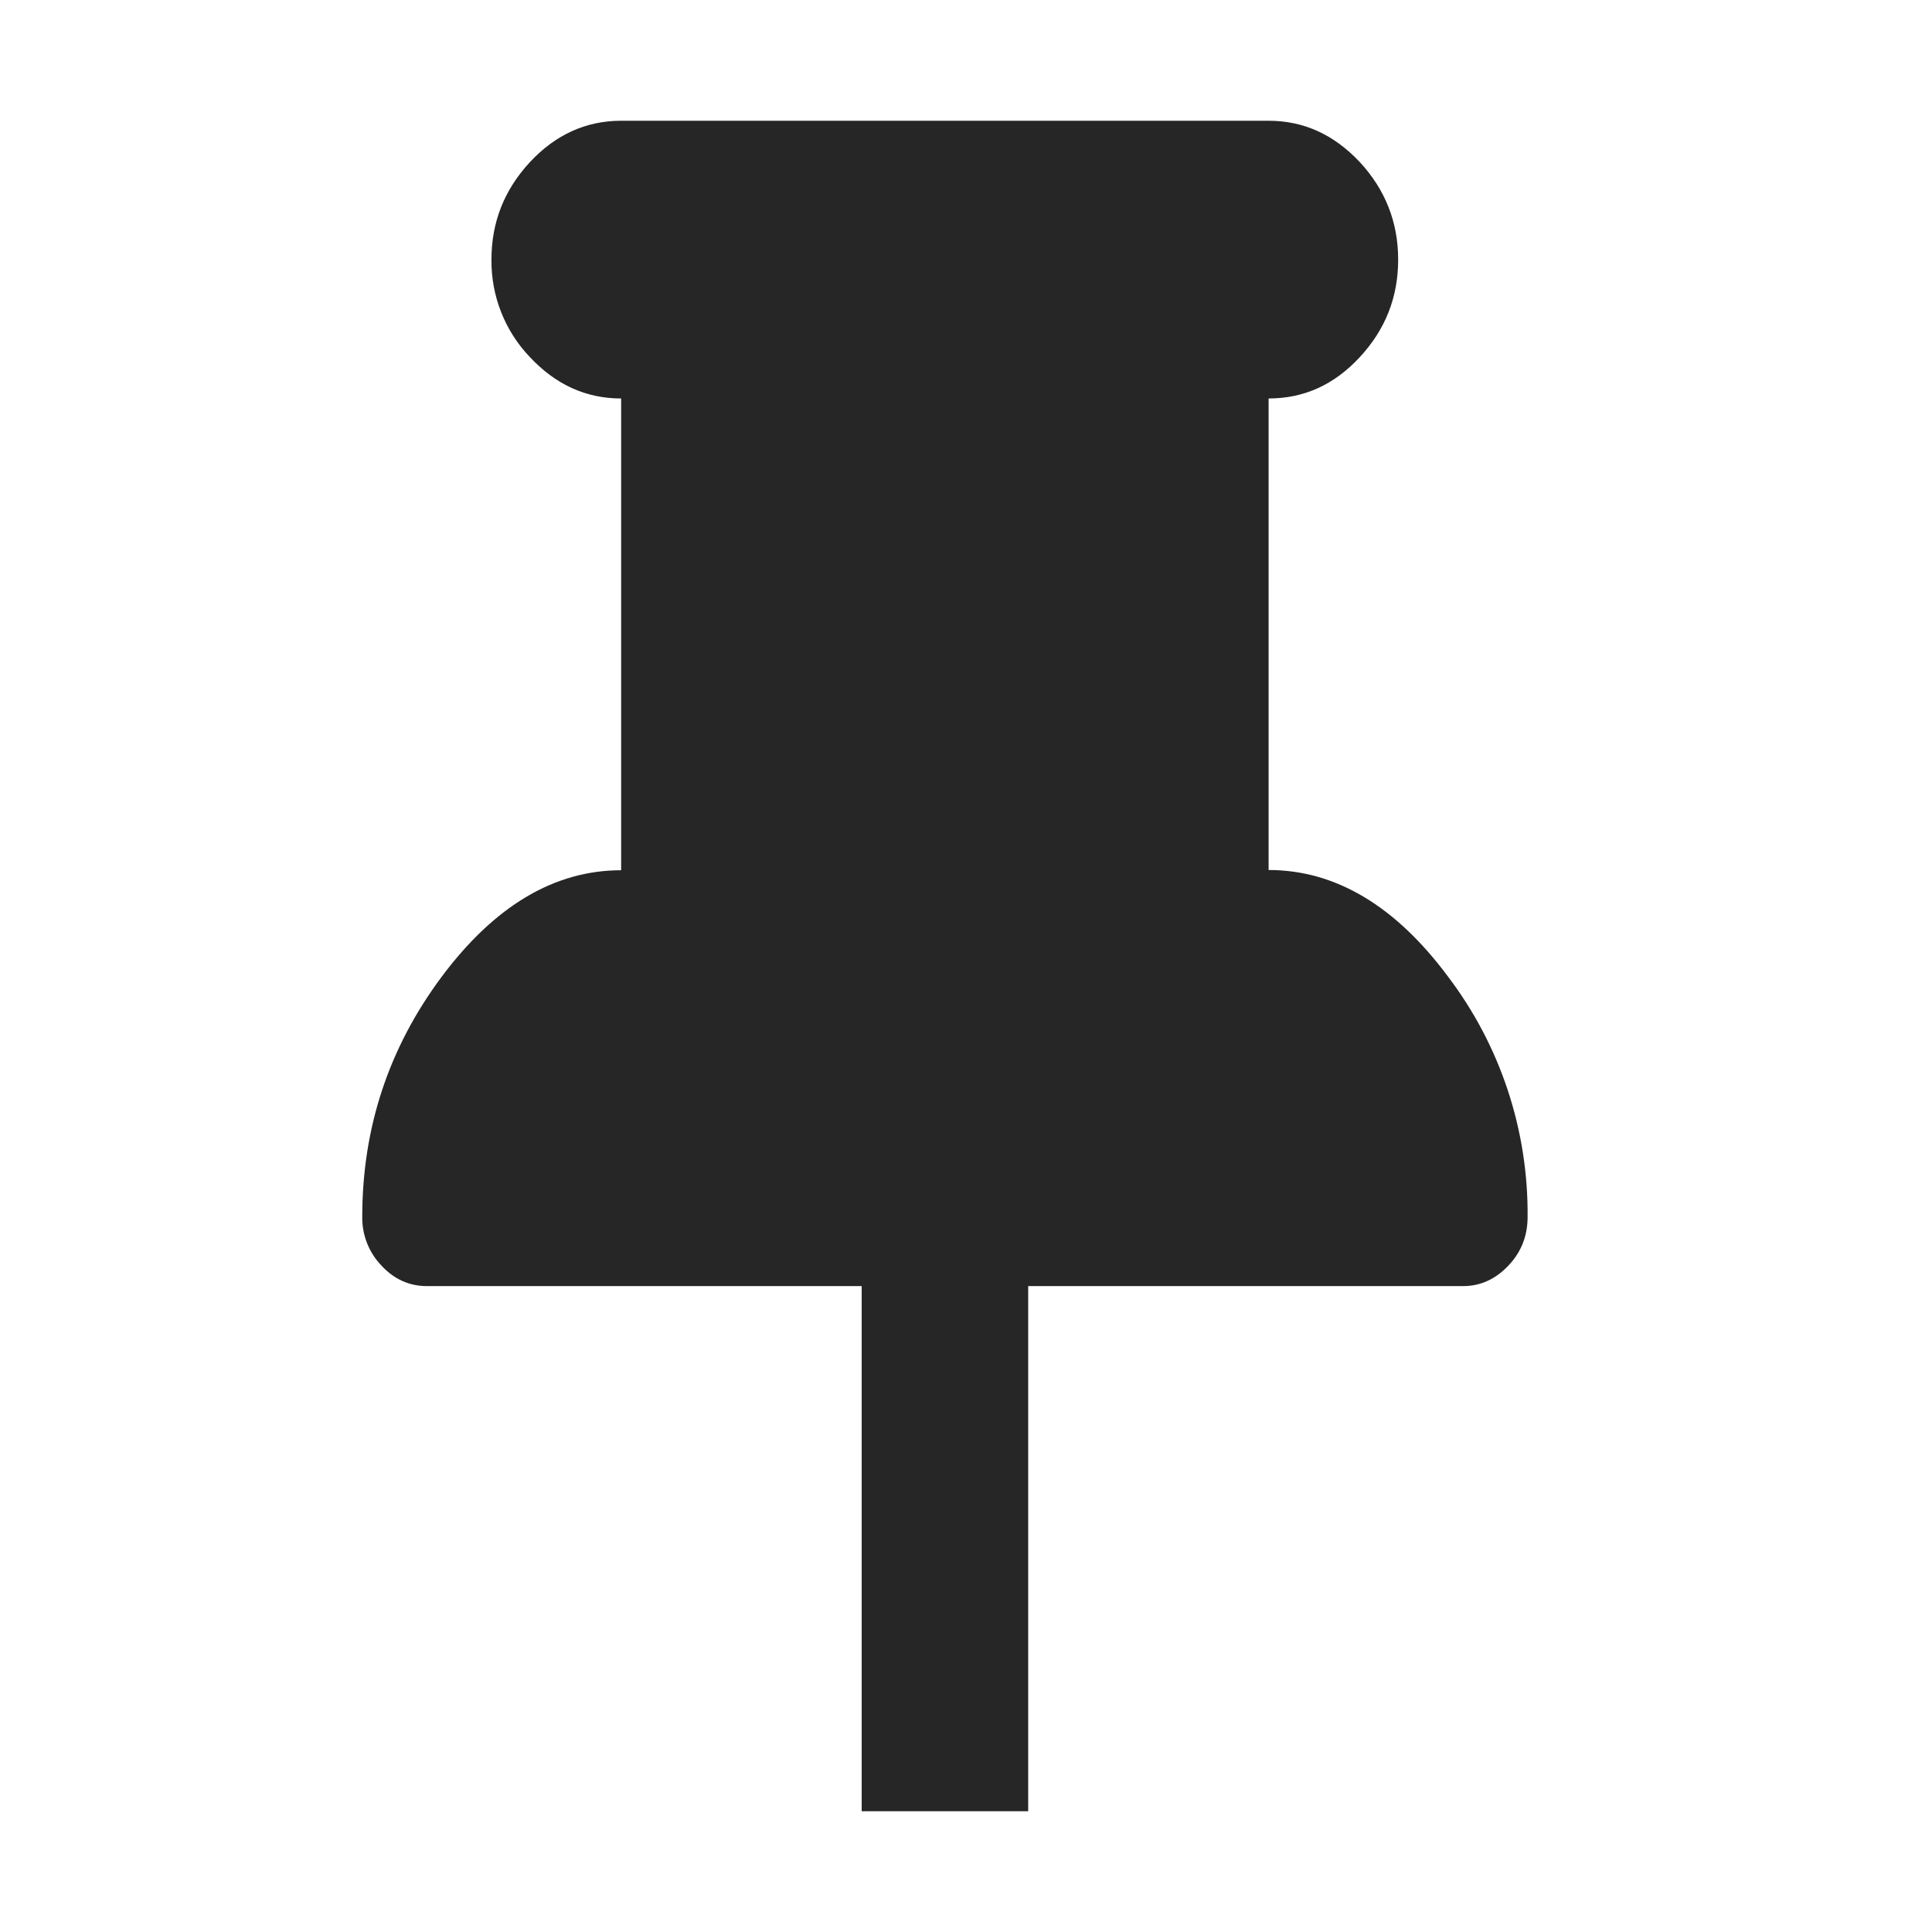 
<svg width="16px" height="16px" viewBox="0 0 16 16" version="1.1" xmlns="http://www.w3.org/2000/svg" xmlns:xlink="http://www.w3.org/1999/xlink">
    
    <g id="kotdkyhplj" stroke="none" stroke-width="1" fill="none" fill-rule="evenodd">
        <g id="nzzzzsucjz" transform="translate(-1043, -92)">
            <g id="yzijmskbji" transform="translate(860, 20)">
                <g id="zjgsnncilm" transform="translate(68, 50)">
                    <g id="mhlxjjhbsy" transform="translate(35, 22)">
                        <g id="eqdnpbojkh" transform="translate(80, 0)">
                            <rect id="cjhisnblht" x="0" y="0" width="16" height="16"></rect>
                            <path d="M8.515,10.651 L8.515,15 L7.136,15 L7.136,10.651 L3.536,10.651 C3.391,10.651 3.264,10.595 3.159,10.481 C3.055,10.373 2.998,10.228 3,10.078 C3,9.342 3.218,8.68 3.657,8.09 C4.096,7.502 4.591,7.207 5.144,7.207 L5.144,3.3 C4.853,3.3 4.603,3.186 4.389,2.958 C4.181,2.741 4.067,2.451 4.07,2.15 C4.07,1.838 4.177,1.571 4.389,1.342 C4.6,1.116 4.852,1 5.144,1 L10.506,1 C10.797,1 11.046,1.114 11.261,1.342 C11.471,1.569 11.579,1.838 11.579,2.15 C11.579,2.462 11.473,2.729 11.261,2.958 C11.048,3.188 10.797,3.3 10.506,3.3 L10.506,7.205 C11.058,7.205 11.555,7.5 11.992,8.088 C12.426,8.66 12.657,9.36 12.651,10.078 C12.651,10.233 12.599,10.369 12.492,10.481 C12.386,10.593 12.261,10.651 12.116,10.651 L8.516,10.651 L8.515,10.651 Z" id="idjcnjmwwi" fill="#262626"></path>
                        </g>
                    </g>
                </g>
            </g>
        </g>
    </g>
</svg>